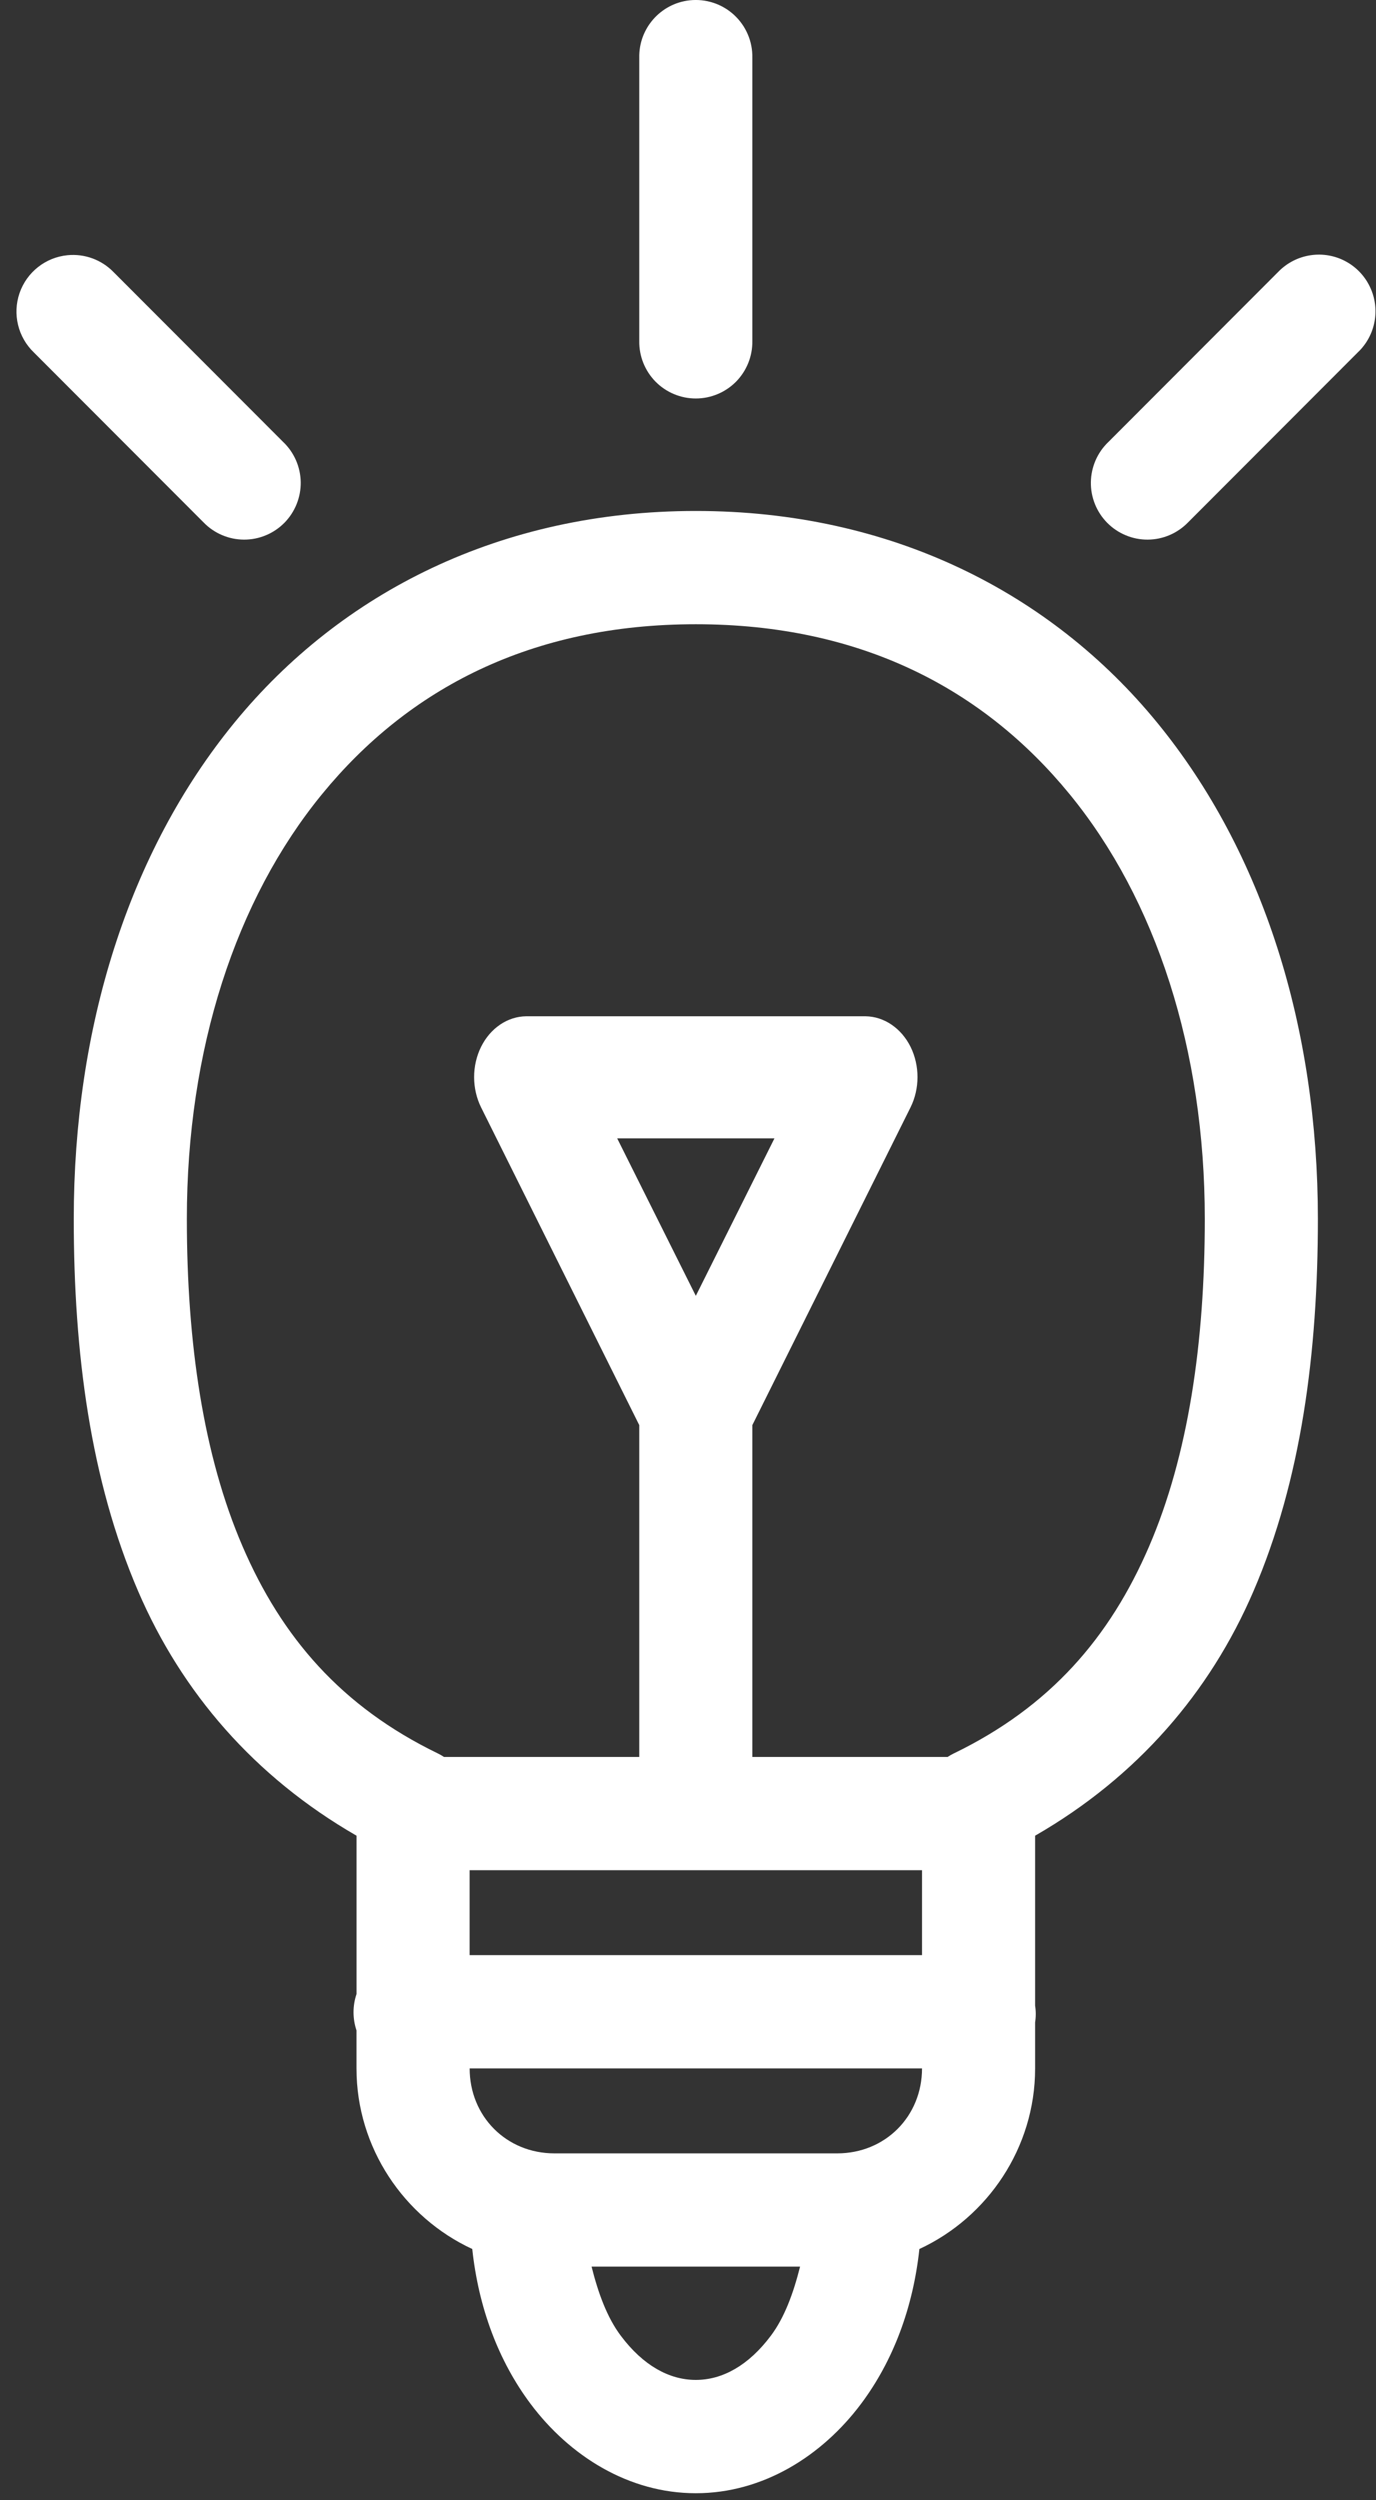 <svg width="38" height="69" viewBox="0 0 38 69" fill="none" xmlns="http://www.w3.org/2000/svg">
<rect x="0" y="0" width="38" height="69" fill="#333333" stroke="none"/>
<path d="M19.044 0.009C18.24 0.098 17.636 0.787 17.654 1.597V9.412C17.648 9.83 17.81 10.233 18.103 10.532C18.396 10.829 18.797 10.997 19.215 10.997C19.633 10.997 20.034 10.829 20.328 10.532C20.621 10.233 20.783 9.83 20.777 9.412V1.597C20.787 1.147 20.602 0.715 20.27 0.41C19.938 0.106 19.492 -0.04 19.044 0.009L19.044 0.009ZM1.865 7.043C1.257 7.102 0.74 7.511 0.54 8.088C0.341 8.666 0.496 9.307 0.938 9.729L5.623 14.418C5.915 14.719 6.317 14.89 6.736 14.892C7.156 14.894 7.559 14.726 7.854 14.428C8.148 14.129 8.311 13.724 8.305 13.305C8.298 12.885 8.123 12.485 7.819 12.196L3.134 7.507H3.134C2.803 7.168 2.337 6.997 1.865 7.043L1.865 7.043ZM36.2 7.043C35.855 7.093 35.538 7.256 35.296 7.507L30.611 12.196C30.307 12.485 30.133 12.885 30.126 13.304C30.119 13.724 30.282 14.129 30.577 14.428C30.872 14.726 31.275 14.894 31.695 14.892C32.114 14.89 32.515 14.719 32.808 14.418L37.493 9.729C37.99 9.262 38.127 8.526 37.83 7.912C37.535 7.296 36.874 6.945 36.2 7.043L36.2 7.043ZM19.216 14.101C13.835 14.101 9.417 16.351 6.478 19.938C3.54 23.525 2.037 28.375 2.037 33.638C2.037 37.332 2.495 40.849 3.818 43.92C5.015 46.696 7.018 49.032 9.846 50.66V55.032H9.845C9.736 55.357 9.736 55.708 9.845 56.033V57.084C9.845 59.278 11.163 61.196 13.042 62.066C13.216 63.688 13.767 65.158 14.652 66.339C15.729 67.776 17.359 68.806 19.216 68.806C21.072 68.806 22.702 67.776 23.779 66.339C24.664 65.158 25.216 63.688 25.39 62.066C27.268 61.197 28.586 59.278 28.586 57.084V55.813C28.61 55.66 28.61 55.503 28.586 55.349V50.66C31.414 49.033 33.417 46.696 34.613 43.92C35.937 40.849 36.395 37.332 36.395 33.638C36.395 28.375 34.892 23.525 31.953 19.938C29.015 16.351 24.597 14.101 19.216 14.101L19.216 14.101ZM19.216 17.227C23.754 17.227 27.148 18.998 29.538 21.916C31.929 24.834 33.272 28.974 33.272 33.638C33.272 37.067 32.814 40.169 31.735 42.674C30.655 45.179 29.011 47.096 26.342 48.389H26.341C26.282 48.418 26.225 48.45 26.17 48.487H20.777V39.329L25.145 30.561C25.402 30.044 25.402 29.409 25.147 28.891C24.89 28.374 24.416 28.053 23.901 28.046H14.53C14.015 28.053 13.541 28.374 13.285 28.891C13.029 29.409 13.03 30.044 13.286 30.561L17.654 39.329V48.487H12.261C12.206 48.45 12.149 48.418 12.09 48.389C9.421 47.096 7.777 45.179 6.698 42.674C5.618 40.17 5.16 37.068 5.16 33.638C5.16 28.974 6.503 24.834 8.894 21.916C11.284 18.997 14.678 17.227 19.216 17.227H19.216ZM17.044 31.415H21.388L19.216 35.762L17.044 31.415ZM12.969 51.612H25.463V53.956H12.969V51.612ZM12.969 57.082H25.463C25.463 58.408 24.445 59.427 23.12 59.427H15.312C13.987 59.427 12.97 58.408 12.97 57.082H12.969ZM16.336 62.552H22.095C21.909 63.295 21.661 63.962 21.29 64.457C20.671 65.284 19.947 65.679 19.216 65.679C18.485 65.679 17.761 65.284 17.142 64.457C16.77 63.962 16.523 63.295 16.337 62.552H16.336Z" fill="white"/>
</svg>
